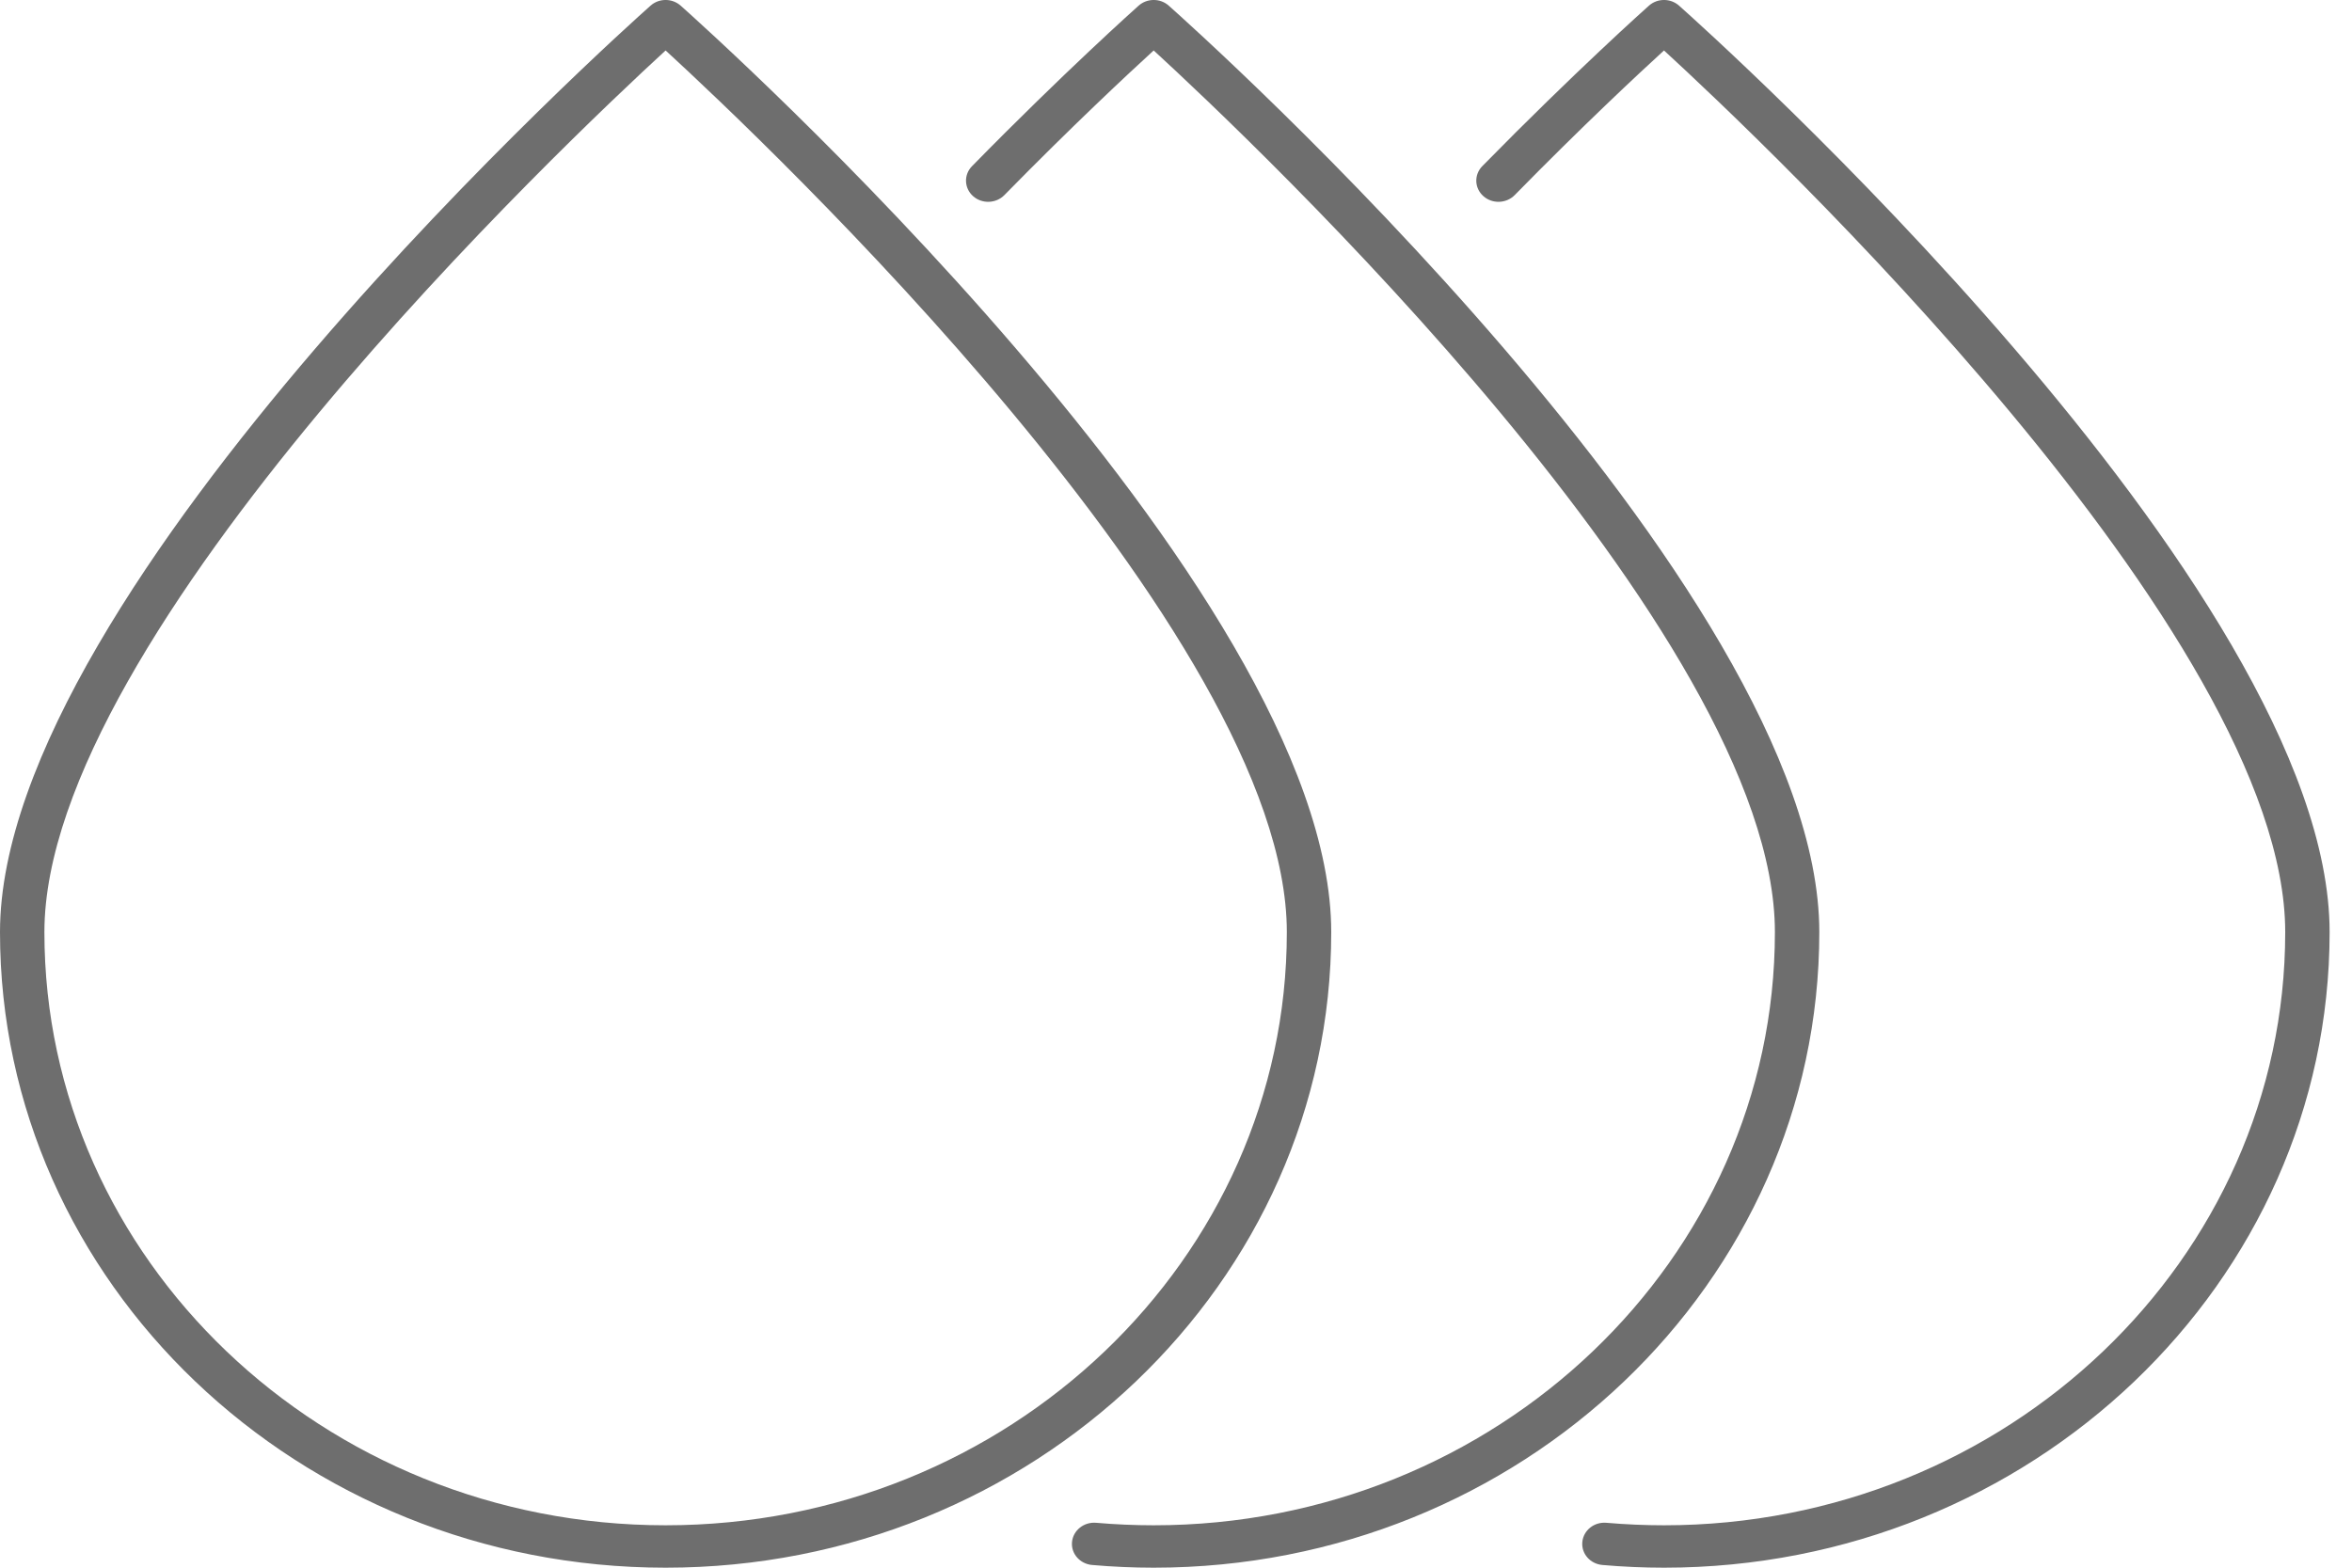 <svg width="33" height="22" viewBox="0 0 33 22" fill="none" xmlns="http://www.w3.org/2000/svg">
<g id="Icon/Big/Daily">
<path id="Combined Shape" fill-rule="evenodd" clip-rule="evenodd" d="M9.339 0.708C7.984 1.952 0.623 8.904 0.623 13.081C0.623 17.671 4.533 21.405 9.339 21.405C14.145 21.405 18.055 17.671 18.055 13.081C18.055 8.904 10.694 1.952 9.339 0.708ZM9.339 22C4.189 22 0 17.999 0 13.081C0 8.246 8.754 0.411 9.127 0.08C9.246 -0.027 9.431 -0.027 9.551 0.08C9.923 0.411 18.678 8.246 18.678 13.081C18.678 17.999 14.488 22 9.339 22ZM16.187 22C15.9 22 15.609 21.987 15.323 21.962C15.152 21.947 15.025 21.803 15.041 21.639C15.057 21.476 15.208 21.355 15.38 21.37C15.647 21.393 15.919 21.405 16.187 21.405C20.993 21.405 24.903 17.671 24.903 13.081C24.903 8.903 17.541 1.951 16.187 0.708C15.827 1.037 15.042 1.769 14.092 2.738C13.974 2.858 13.777 2.864 13.652 2.752C13.527 2.64 13.52 2.452 13.638 2.332C14.941 1.002 15.94 0.112 15.974 0.081L15.975 0.08C16.095 -0.027 16.28 -0.027 16.399 0.08C16.772 0.411 25.526 8.246 25.526 13.081C25.526 17.999 21.337 22 16.187 22ZM22.483 21.962C22.769 21.987 23.06 22 23.347 22C28.496 22 32.686 17.999 32.686 13.081C32.686 8.246 23.931 0.411 23.559 0.08C23.439 -0.027 23.255 -0.027 23.135 0.08L23.134 0.081C23.099 0.112 22.101 1.003 20.797 2.332C20.68 2.452 20.686 2.64 20.812 2.752C20.937 2.864 21.134 2.858 21.252 2.738C22.202 1.769 22.987 1.037 23.347 0.708C24.701 1.951 32.063 8.903 32.063 13.081C32.063 17.671 28.153 21.405 23.347 21.405C23.079 21.405 22.807 21.393 22.539 21.37C22.366 21.355 22.217 21.476 22.201 21.639C22.185 21.803 22.311 21.947 22.483 21.962Z" fill="#6E6E6E"/>
</g>
</svg>
